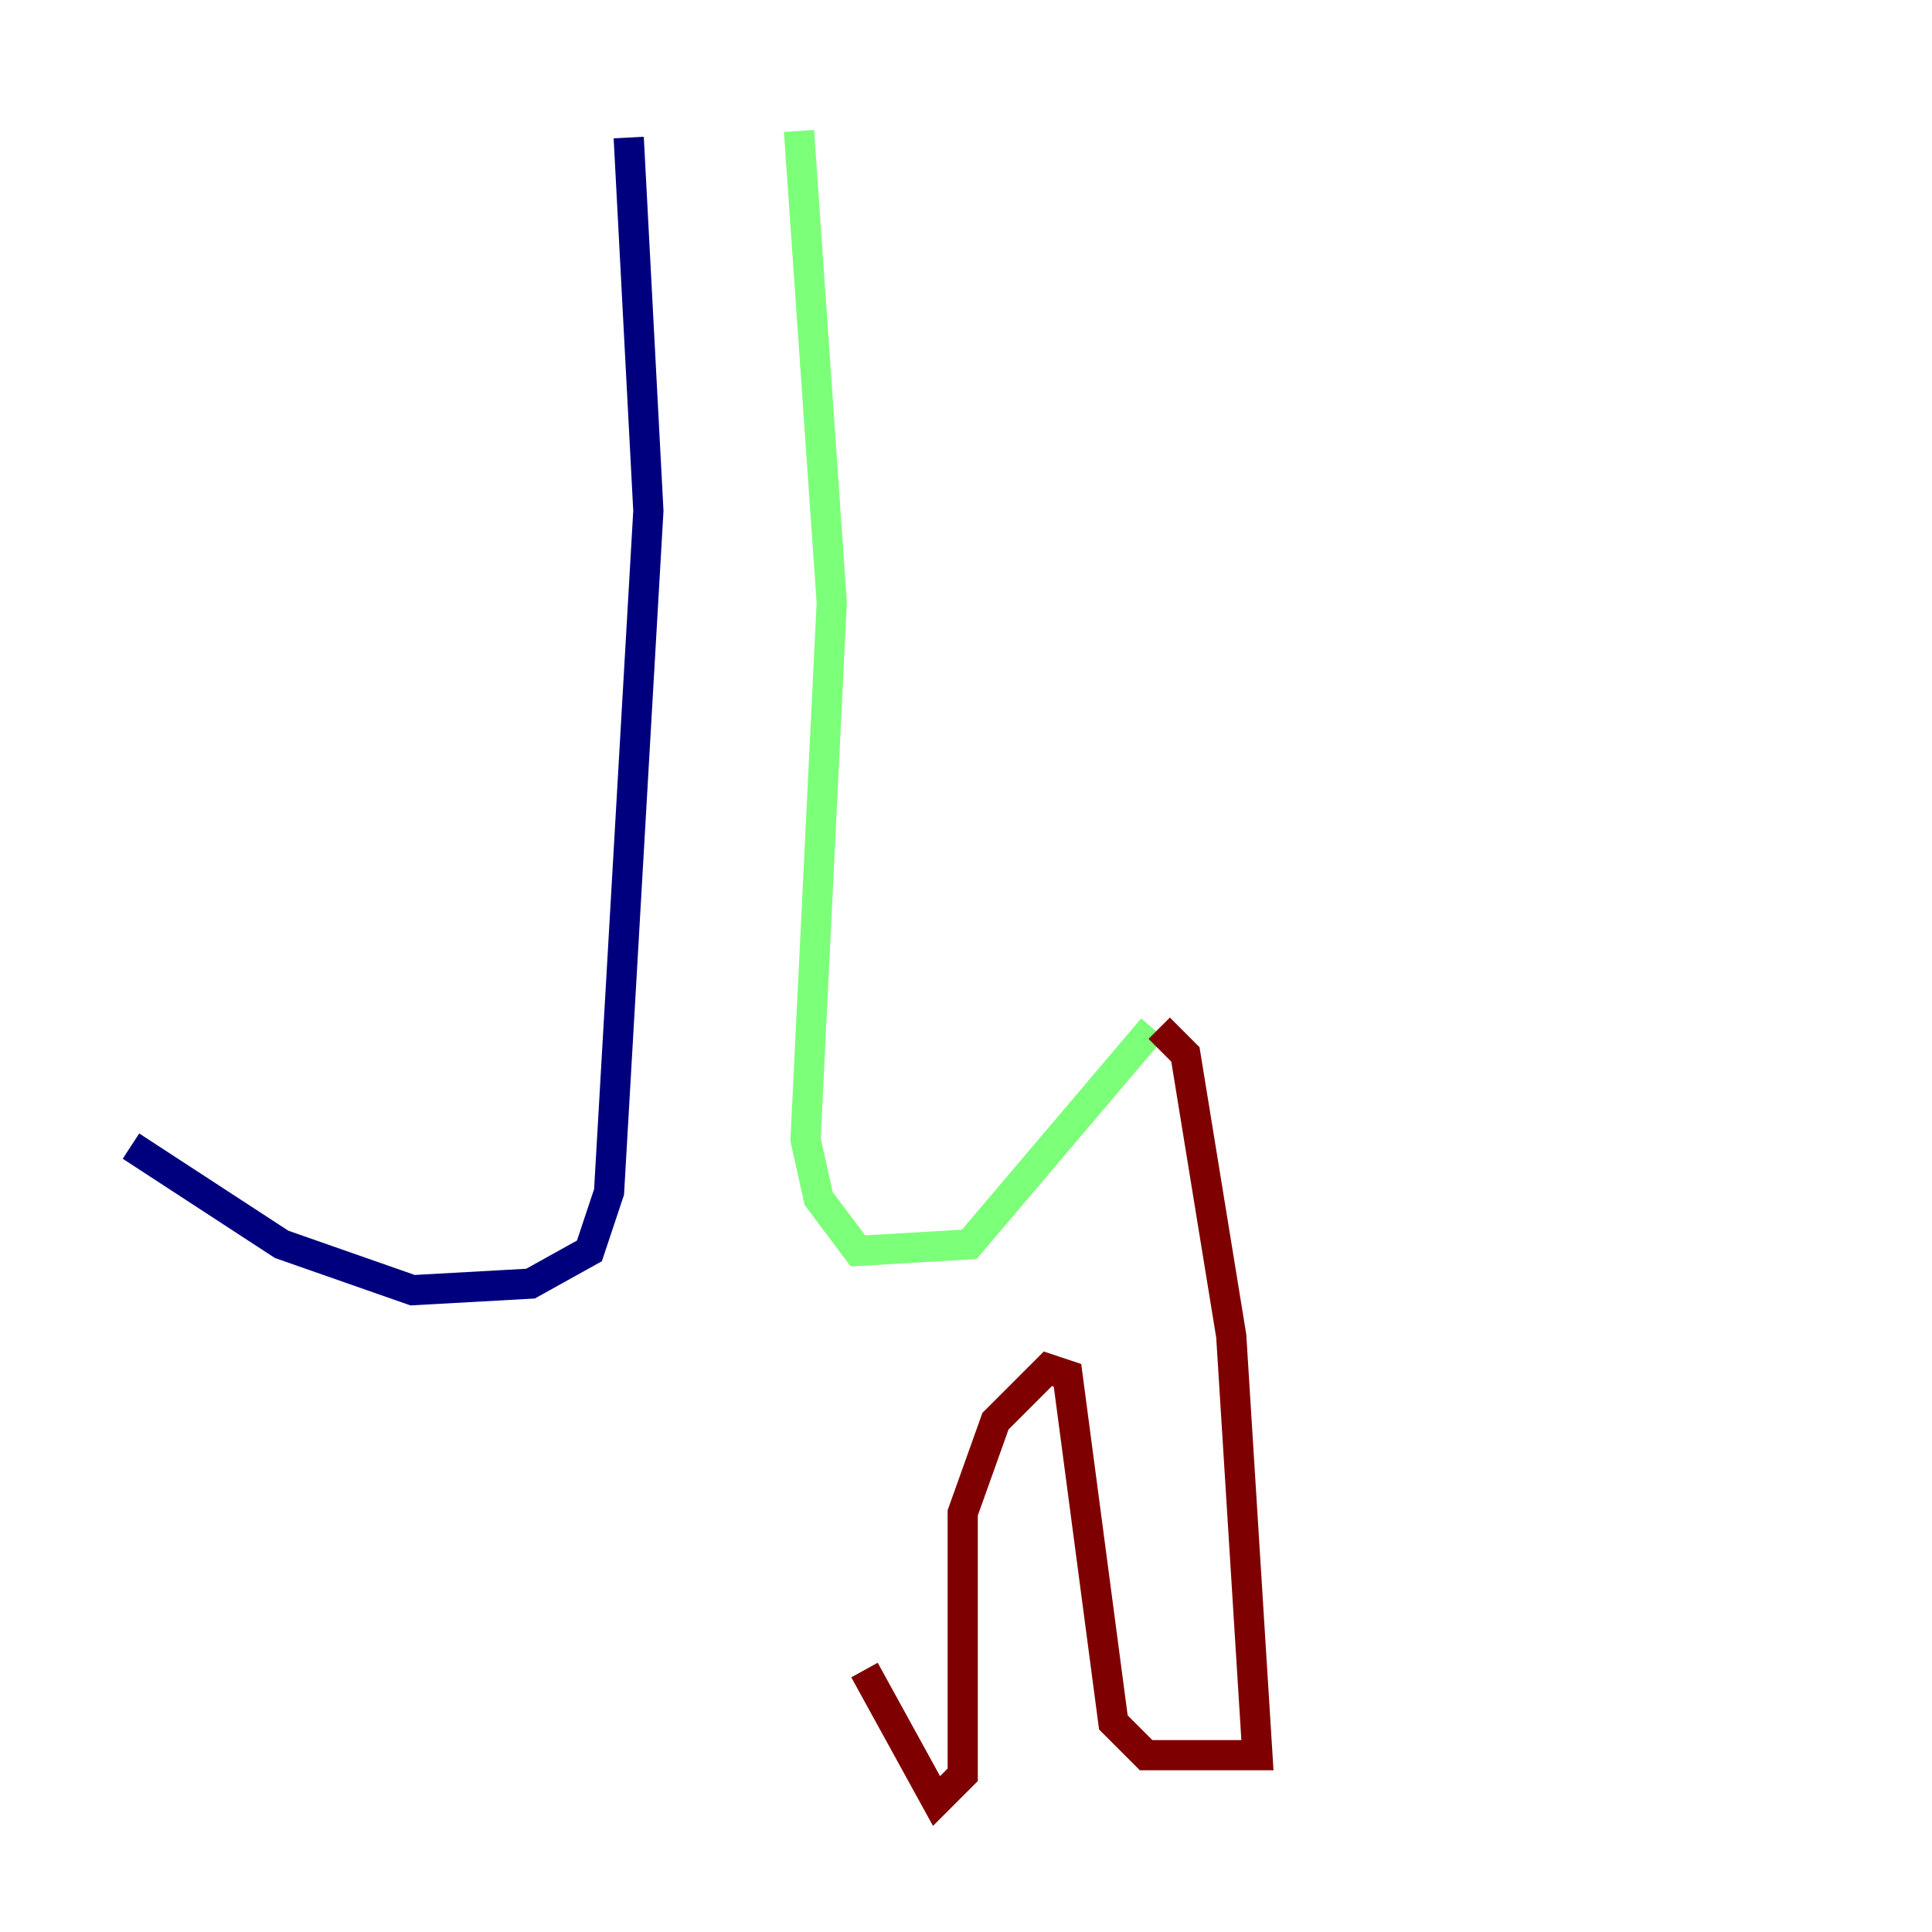 <?xml version="1.0" encoding="utf-8" ?>
<svg baseProfile="tiny" height="128" version="1.2" viewBox="0,0,128,128" width="128" xmlns="http://www.w3.org/2000/svg" xmlns:ev="http://www.w3.org/2001/xml-events" xmlns:xlink="http://www.w3.org/1999/xlink"><defs /><polyline fill="none" points="41.654,9.112 42.956,33.844 40.352,78.969 39.051,82.875 35.146,85.044 27.336,85.478 18.658,82.441 8.678,75.932" stroke="#00007f" stroke-width="2" /><polyline fill="none" points="52.936,8.678 55.105,39.919 53.37,75.498 54.237,79.403 56.841,82.875 64.217,82.441 76.366,68.122" stroke="#7cff79" stroke-width="2" /><polyline fill="none" points="76.8,68.122 78.536,69.858 81.573,88.515 83.308,116.285 75.932,116.285 73.763,114.115 70.725,91.119 69.424,90.685 65.953,94.156 63.783,100.231 63.783,117.586 62.047,119.322 57.275,110.644" stroke="#7f0000" stroke-width="2" /></svg>